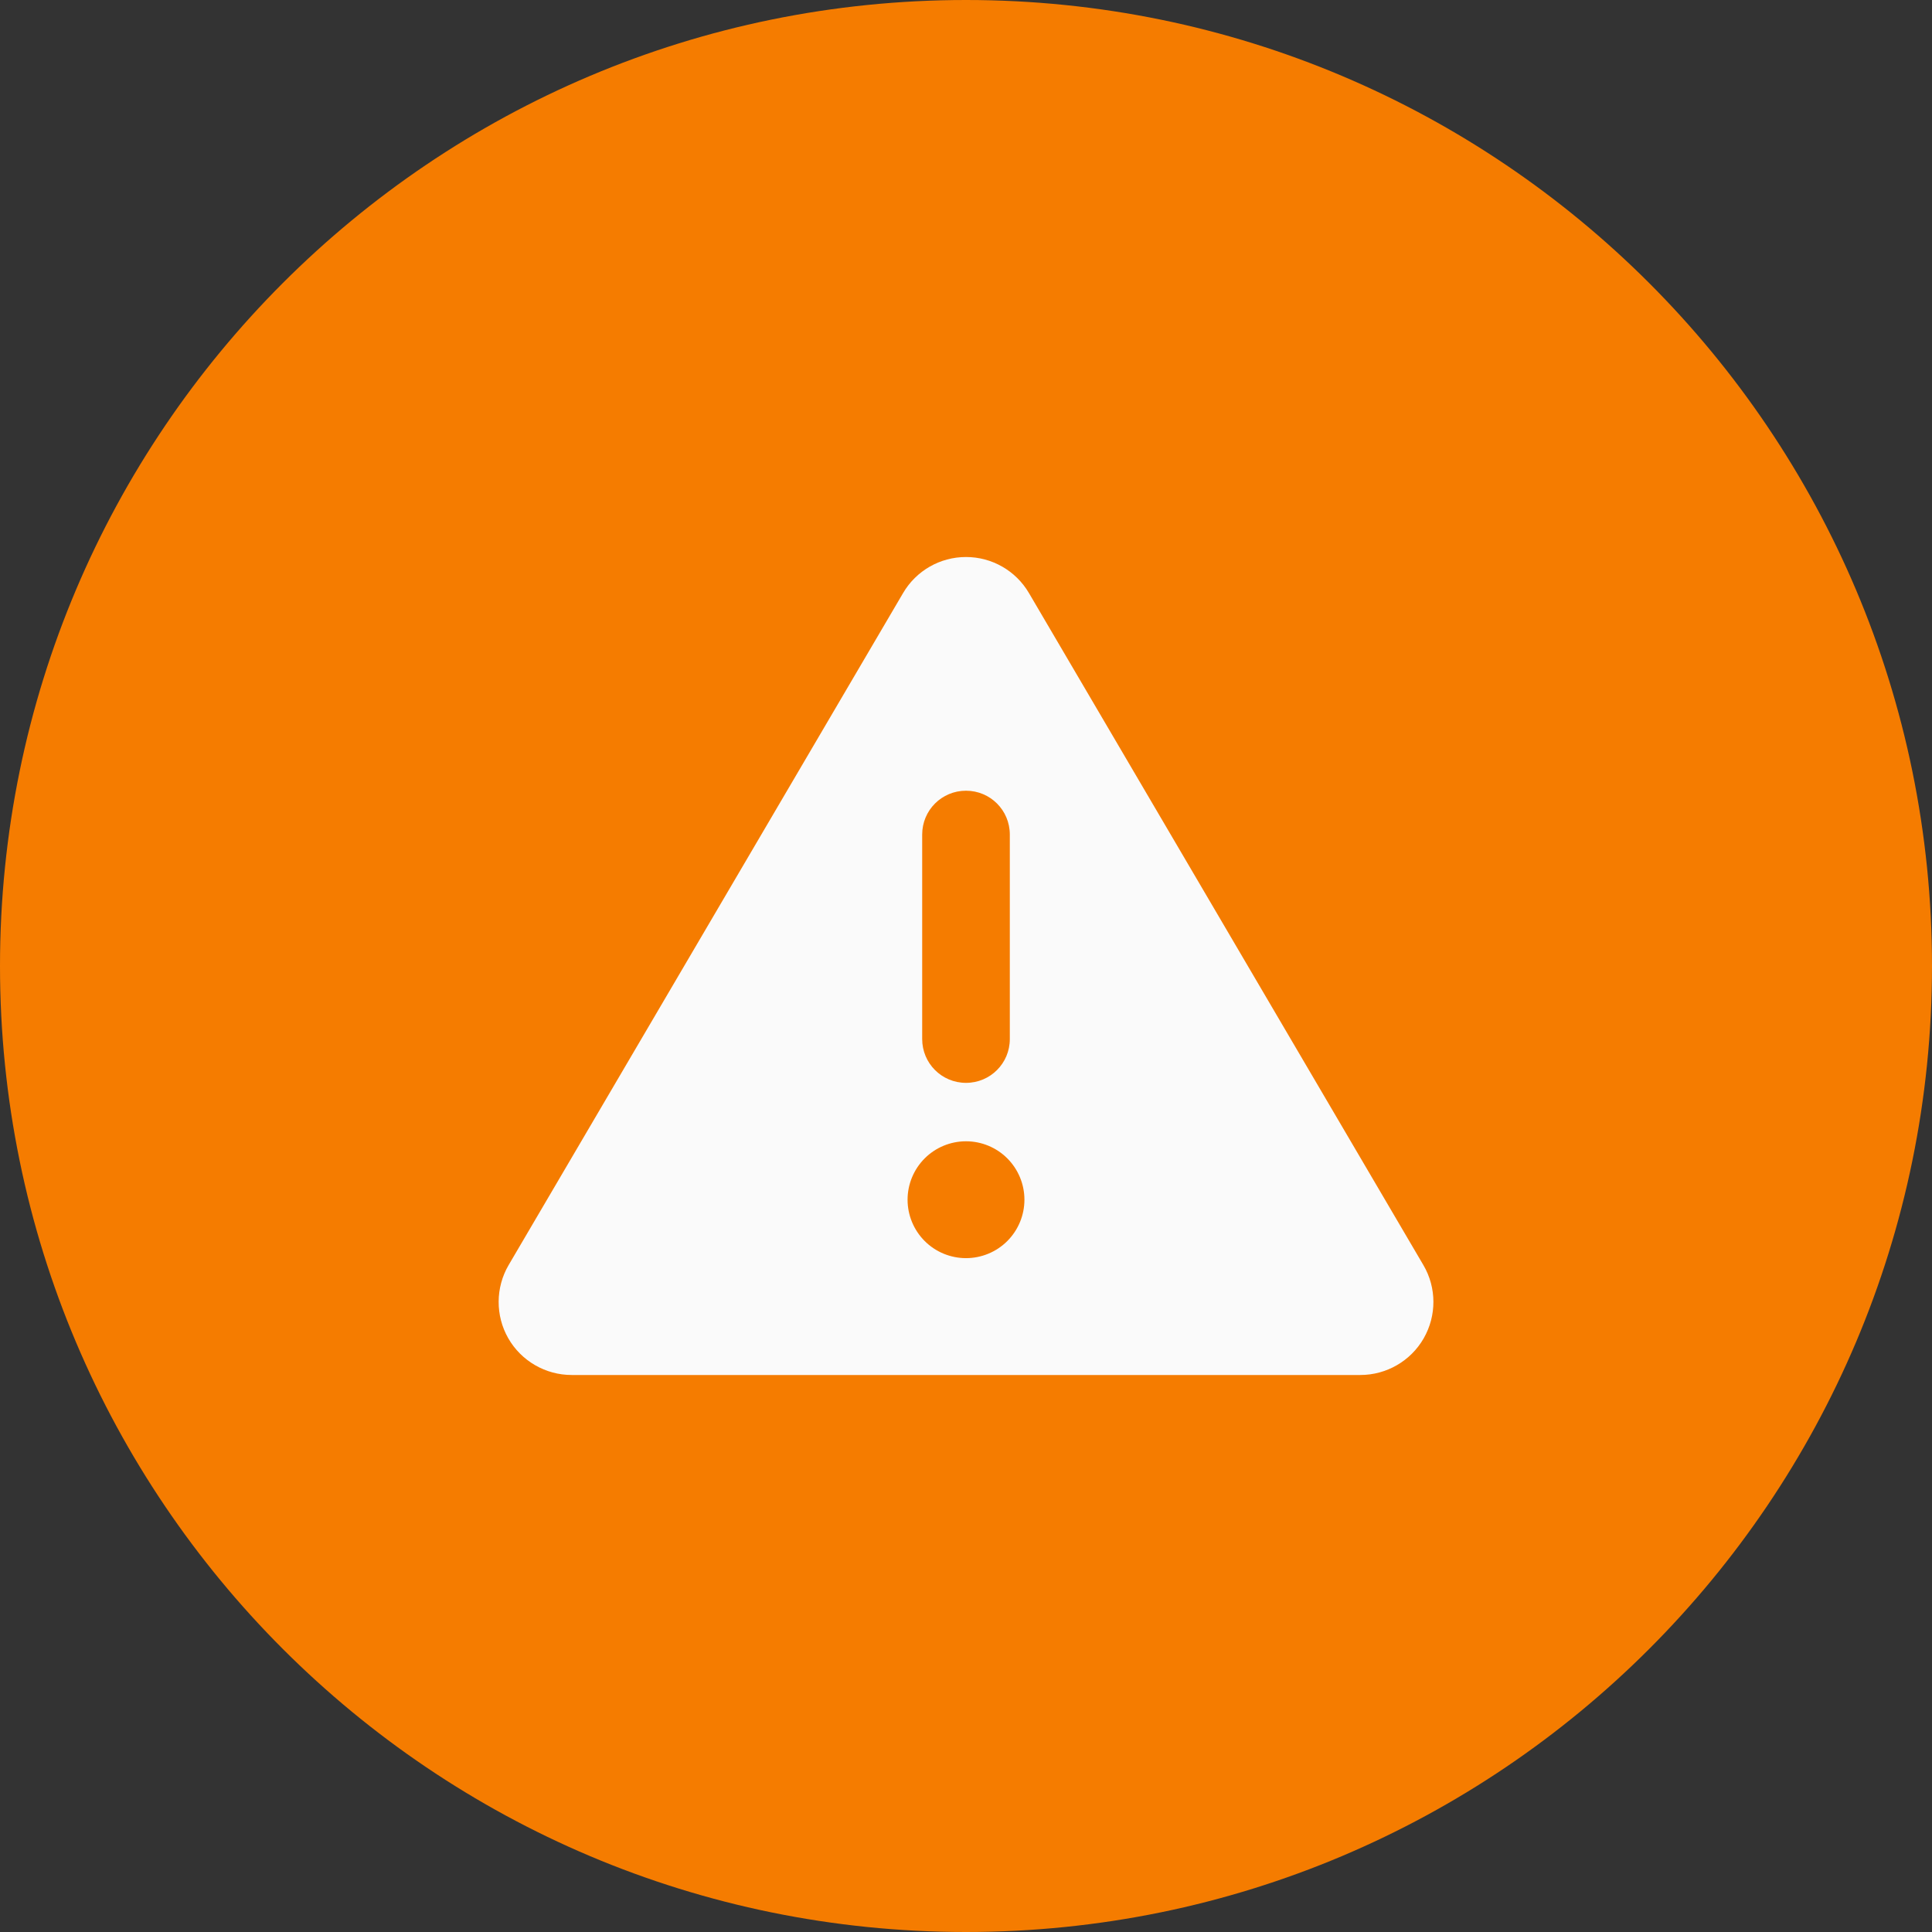 <svg width="62" height="62" viewBox="0 0 62 62" fill="none" xmlns="http://www.w3.org/2000/svg">
<rect x="0" y="0" width="62" height="62" fill="#333333" stroke="none"/>
<path d="M0 31C0 13.879 13.879 0 31 0C48.121 0 62 13.879 62 31C62 48.121 48.121 62 31 62C13.879 62 0 48.121 0 31Z" fill="#F57C00"/>
<g clip-path="url(#clip0_720_7608)">
<path d="M31 17.875C31.832 17.875 32.6 18.314 33.022 19.035L45.678 40.598C46.105 41.324 46.105 42.221 45.689 42.947C45.273 43.674 44.494 44.125 43.656 44.125H18.344C17.506 44.125 16.727 43.674 16.311 42.947C15.895 42.221 15.9 41.318 16.322 40.598L28.979 19.035C29.4 18.314 30.168 17.875 31 17.875ZM31 25.375C30.221 25.375 29.594 26.002 29.594 26.781V33.344C29.594 34.123 30.221 34.75 31 34.75C31.779 34.75 32.406 34.123 32.406 33.344V26.781C32.406 26.002 31.779 25.375 31 25.375ZM32.875 38.5C32.875 38.003 32.677 37.526 32.326 37.174C31.974 36.822 31.497 36.625 31 36.625C30.503 36.625 30.026 36.822 29.674 37.174C29.323 37.526 29.125 38.003 29.125 38.5C29.125 38.997 29.323 39.474 29.674 39.826C30.026 40.178 30.503 40.375 31 40.375C31.497 40.375 31.974 40.178 32.326 39.826C32.677 39.474 32.875 38.997 32.875 38.5Z" fill="#FAFAFA"/>
</g>
<defs>
<clipPath id="clip0_720_7608">
<path d="M16 16H46V46H16V16Z" fill="white"/>
</clipPath>
</defs>
</svg>
